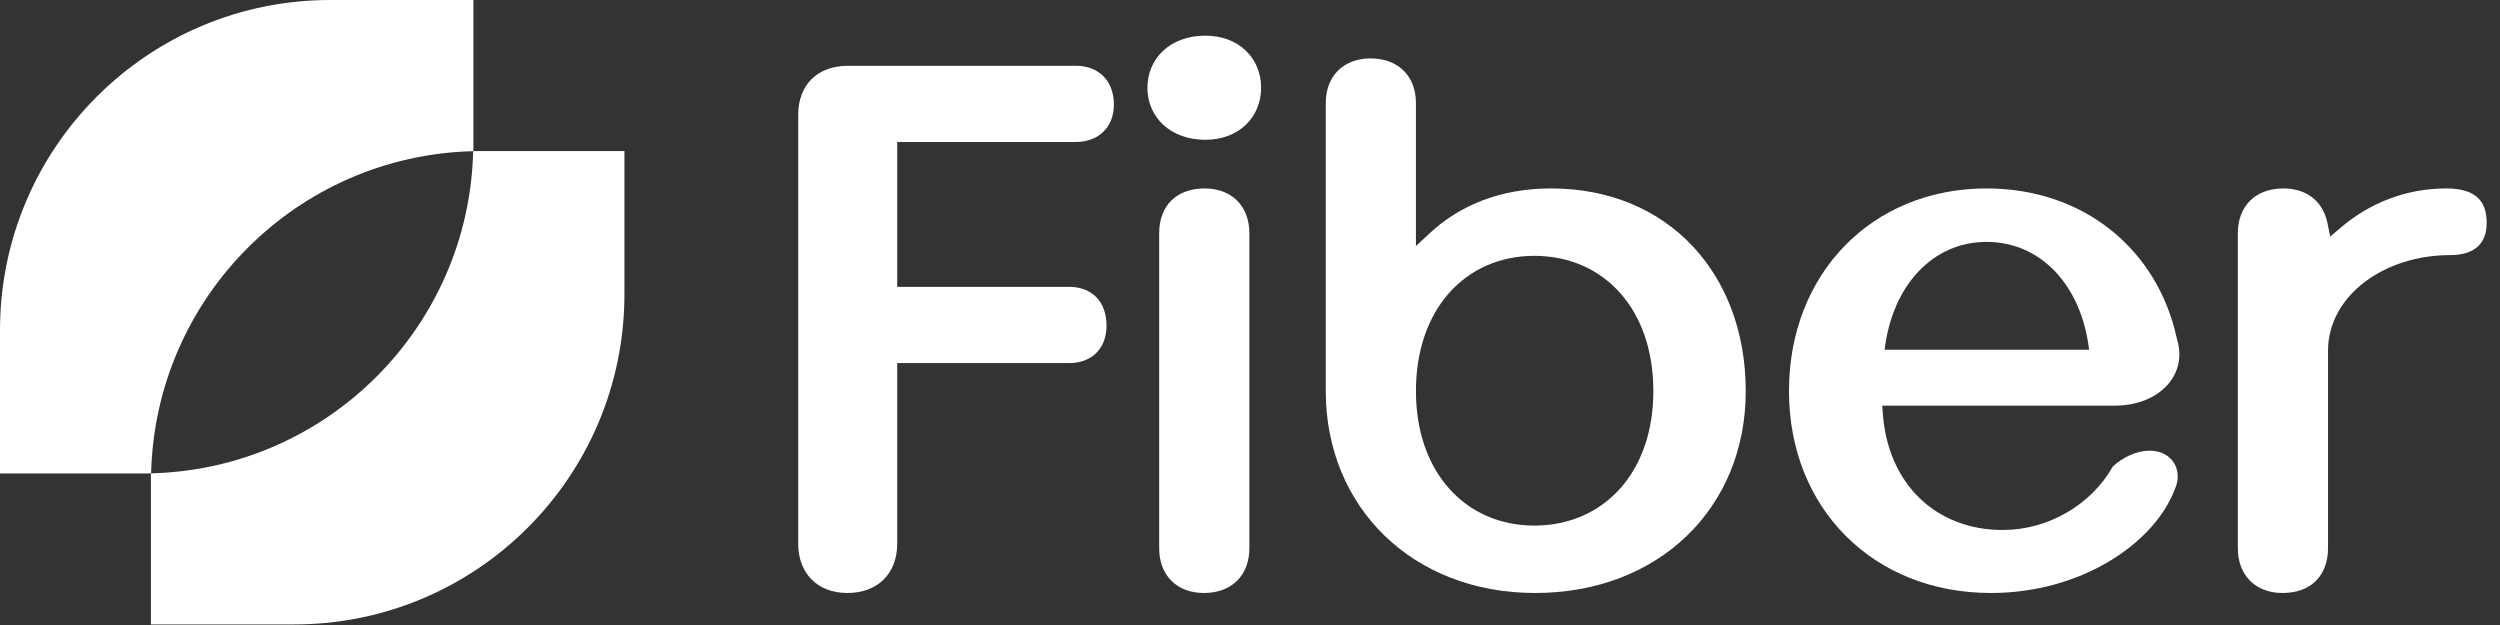 <svg width="128" height="32" viewBox="0 0 128 32" fill="none" xmlns="http://www.w3.org/2000/svg">
<rect x="0" y="0" width="128" height="32" fill="#333333" stroke="none"/>
<path d="M31.971 7.733V15.062C31.971 24.404 24.4 31.971 15.06 31.971H7.727V25.066V24.642C7.727 24.506 7.727 24.371 7.727 24.235C16.742 24.02 24.009 16.754 24.227 7.74C24.36 7.736 24.499 7.733 24.635 7.733H31.965H31.971Z" fill="white"/>
<path d="M24.238 0V7.332C24.238 7.468 24.238 7.604 24.238 7.74C15.219 7.955 7.952 15.221 7.737 24.235C7.605 24.235 7.466 24.242 7.33 24.242H0V16.909C0 7.571 7.568 0 16.911 0H24.241H24.238Z" fill="white"/>
<path d="M58.748 4.492C58.748 2.987 59.92 1.826 61.715 1.826C63.422 1.826 64.569 2.974 64.569 4.492C64.569 6.009 63.422 7.157 61.715 7.157C59.92 7.157 58.748 5.996 58.748 4.492Z" fill="white"/>
<path fill-rule="evenodd" clip-rule="evenodd" d="M68.504 3.617C68.891 3.23 69.457 2.991 70.169 2.991C70.903 2.991 71.478 3.232 71.868 3.618C72.258 4.004 72.496 4.569 72.496 5.281V12.596L73.199 11.943C74.734 10.515 76.812 9.648 79.421 9.648C82.416 9.648 84.899 10.744 86.634 12.573C88.371 14.404 89.382 16.996 89.382 20.023C89.382 26.02 84.922 30.361 78.593 30.361C72.343 30.361 67.879 25.985 67.879 20.023V5.281C67.879 4.569 68.118 4.003 68.504 3.617ZM78.556 13.099C76.806 13.099 75.28 13.776 74.195 14.998C73.114 16.216 72.496 17.948 72.496 20.023C72.496 22.081 73.115 23.803 74.196 25.016C75.281 26.233 76.806 26.91 78.556 26.91C80.322 26.91 81.858 26.234 82.948 25.017C84.034 23.803 84.652 22.081 84.652 20.023C84.652 17.948 84.035 16.216 82.948 14.997C81.858 13.775 80.322 13.099 78.556 13.099Z" fill="white"/>
<path d="M43.421 3.368C42.61 3.368 41.98 3.628 41.553 4.05C41.127 4.473 40.868 5.093 40.868 5.883V27.845C40.868 28.615 41.126 29.238 41.551 29.667C41.976 30.095 42.597 30.361 43.384 30.361C44.191 30.361 44.822 30.094 45.251 29.665C45.679 29.237 45.937 28.615 45.937 27.845V18.59H54.741C55.341 18.59 55.812 18.389 56.133 18.068C56.454 17.747 56.655 17.276 56.655 16.676C56.655 16.033 56.451 15.543 56.13 15.215C55.81 14.888 55.34 14.687 54.741 14.687H45.937V7.27H55.08C55.68 7.27 56.163 7.069 56.494 6.745C56.824 6.422 57.031 5.951 57.031 5.356C57.031 4.718 56.82 4.228 56.491 3.899C56.161 3.568 55.679 3.368 55.08 3.368H43.421Z" fill="white"/>
<path d="M59.966 10.273C60.35 9.889 60.923 9.648 61.678 9.648C62.39 9.648 62.956 9.886 63.342 10.273C63.729 10.66 63.968 11.225 63.968 11.938V28.071C63.968 28.783 63.729 29.348 63.339 29.734C62.949 30.121 62.374 30.361 61.64 30.361C60.928 30.361 60.362 30.122 59.975 29.736C59.589 29.349 59.35 28.784 59.35 28.071V11.938C59.35 11.221 59.582 10.657 59.966 10.273Z" fill="white"/>
<path fill-rule="evenodd" clip-rule="evenodd" d="M101.709 9.648C95.857 9.648 91.596 14.001 91.596 20.023C91.596 26.035 95.922 30.361 101.934 30.361C106.548 30.361 110.307 27.832 111.359 25.029L111.363 25.017L111.364 25.015L111.367 25.008C111.577 24.527 111.526 24.045 111.299 23.689C111.075 23.338 110.658 23.074 110.058 23.074C109.416 23.074 108.679 23.409 108.18 23.884L108.174 23.89L108.171 23.896C107.069 25.84 104.881 27.135 102.536 27.135C100.839 27.135 99.369 26.554 98.287 25.509C97.207 24.465 96.541 22.982 96.403 21.222L96.368 20.771H108.252C109.453 20.771 110.395 20.346 110.961 19.723C111.521 19.108 111.74 18.274 111.463 17.362L111.458 17.345L111.454 17.328C110.481 12.821 106.74 9.648 101.709 9.648ZM96.493 17.905C96.882 14.632 98.943 12.385 101.709 12.385C104.51 12.385 106.573 14.63 106.962 17.905H96.493Z" fill="white"/>
<path d="M115.206 10.274C115.596 9.888 116.171 9.648 116.905 9.648C117.537 9.648 118.043 9.83 118.415 10.129C118.788 10.429 119.052 10.866 119.166 11.42L119.308 12.113L119.846 11.654C121.317 10.399 123.178 9.648 125.254 9.648C126.075 9.648 126.575 9.849 126.87 10.13C127.161 10.407 127.318 10.826 127.318 11.411C127.318 11.947 127.158 12.343 126.879 12.608C126.598 12.875 126.141 13.062 125.442 13.062C123.781 13.062 122.234 13.565 121.091 14.424C119.947 15.285 119.195 16.519 119.195 17.955V28.071C119.195 28.788 118.963 29.352 118.579 29.736C118.195 30.12 117.622 30.361 116.867 30.361C116.155 30.361 115.589 30.122 115.203 29.736C114.816 29.349 114.577 28.784 114.577 28.071V11.938C114.577 11.225 114.816 10.661 115.206 10.274Z" fill="white"/>
</svg>
